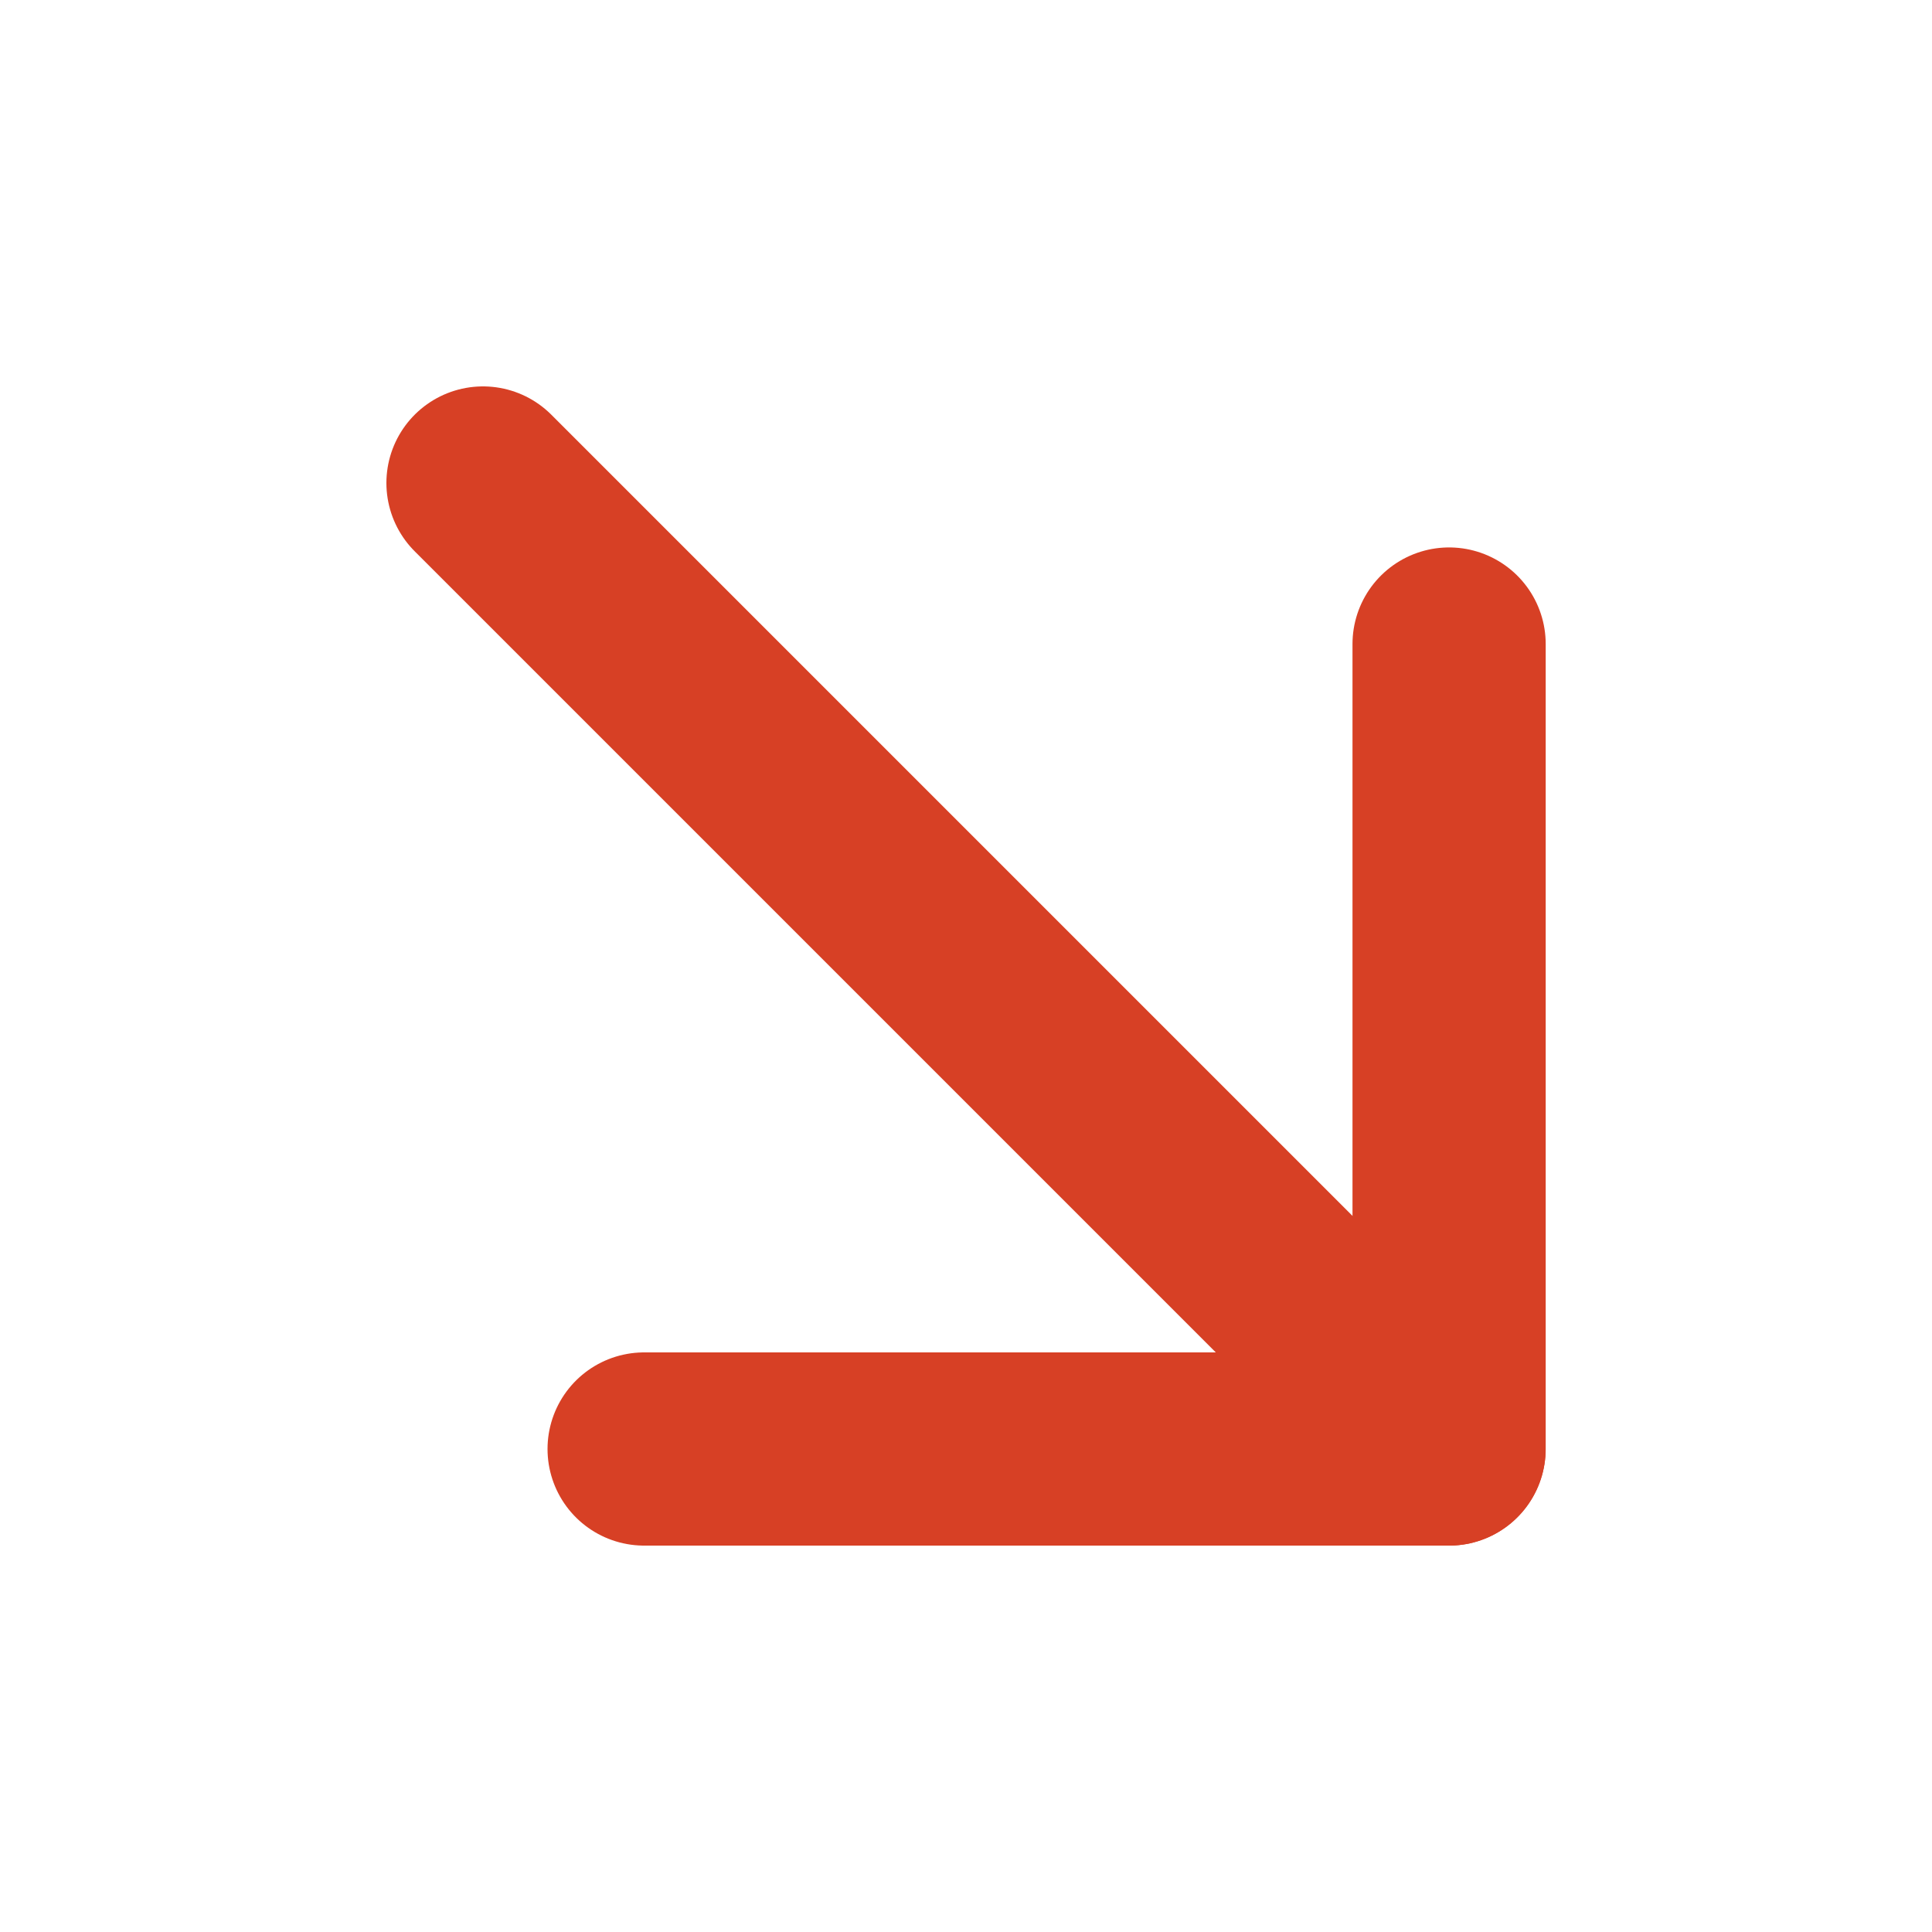 <svg width="20" height="20" viewBox="0 0 20 20" fill="none" xmlns="http://www.w3.org/2000/svg">
<path d="M15 15L5 5" stroke="#D74025" stroke-width="2" stroke-linecap="round" stroke-linejoin="round"/>
<path d="M6.668 15H15.001V6.667" stroke="#D74025" stroke-width="2" stroke-linecap="round" stroke-linejoin="round"/>
</svg>

